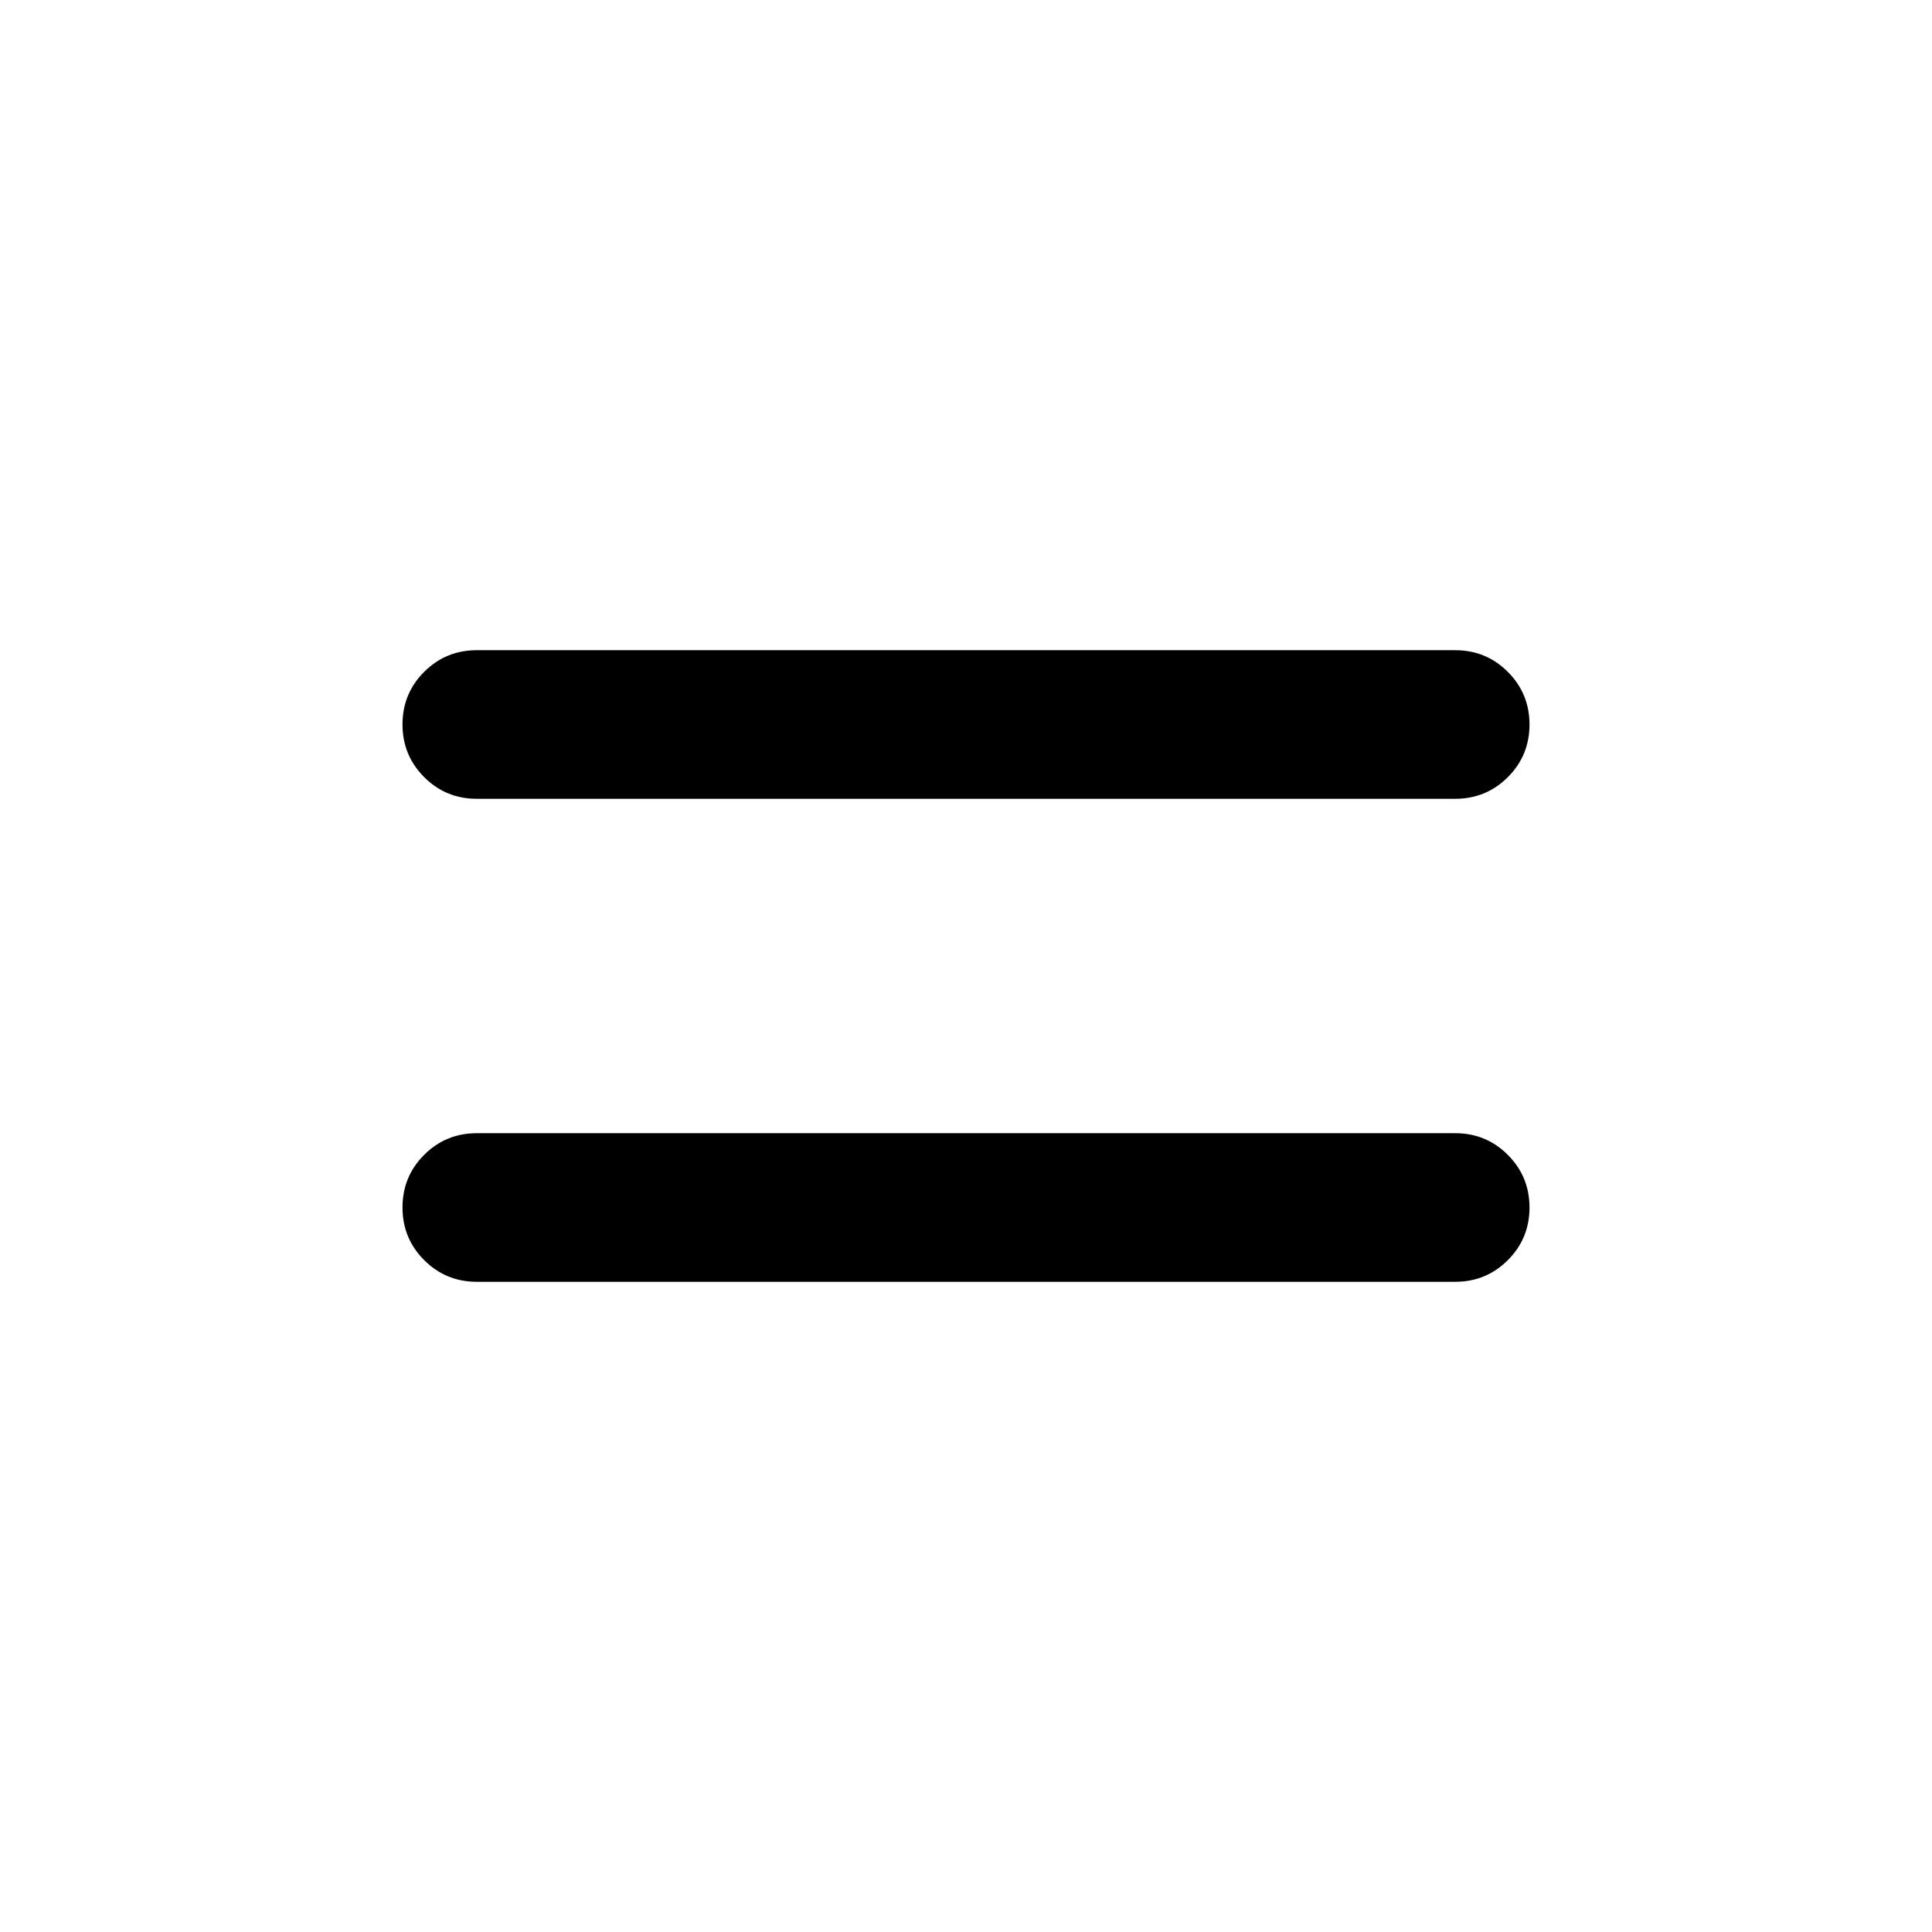 <svg xmlns="http://www.w3.org/2000/svg" height="40" viewBox="0 -960 960 960" width="40"><path d="M236.92-323.08q-15.38 0-26.15-10.77Q200-344.63 200-360.02q0-15.39 10.77-26.15 10.77-10.75 26.15-10.75h486.16q15.38 0 26.15 10.77Q760-375.37 760-359.98q0 15.39-10.77 26.15-10.77 10.75-26.15 10.75H236.92Zm0-240q-15.38 0-26.15-10.77Q200-584.63 200-600.02q0-15.39 10.77-26.15 10.77-10.75 26.15-10.75h486.16q15.38 0 26.15 10.77Q760-615.37 760-599.98q0 15.39-10.77 26.15-10.77 10.75-26.15 10.75H236.92Z"/></svg>
